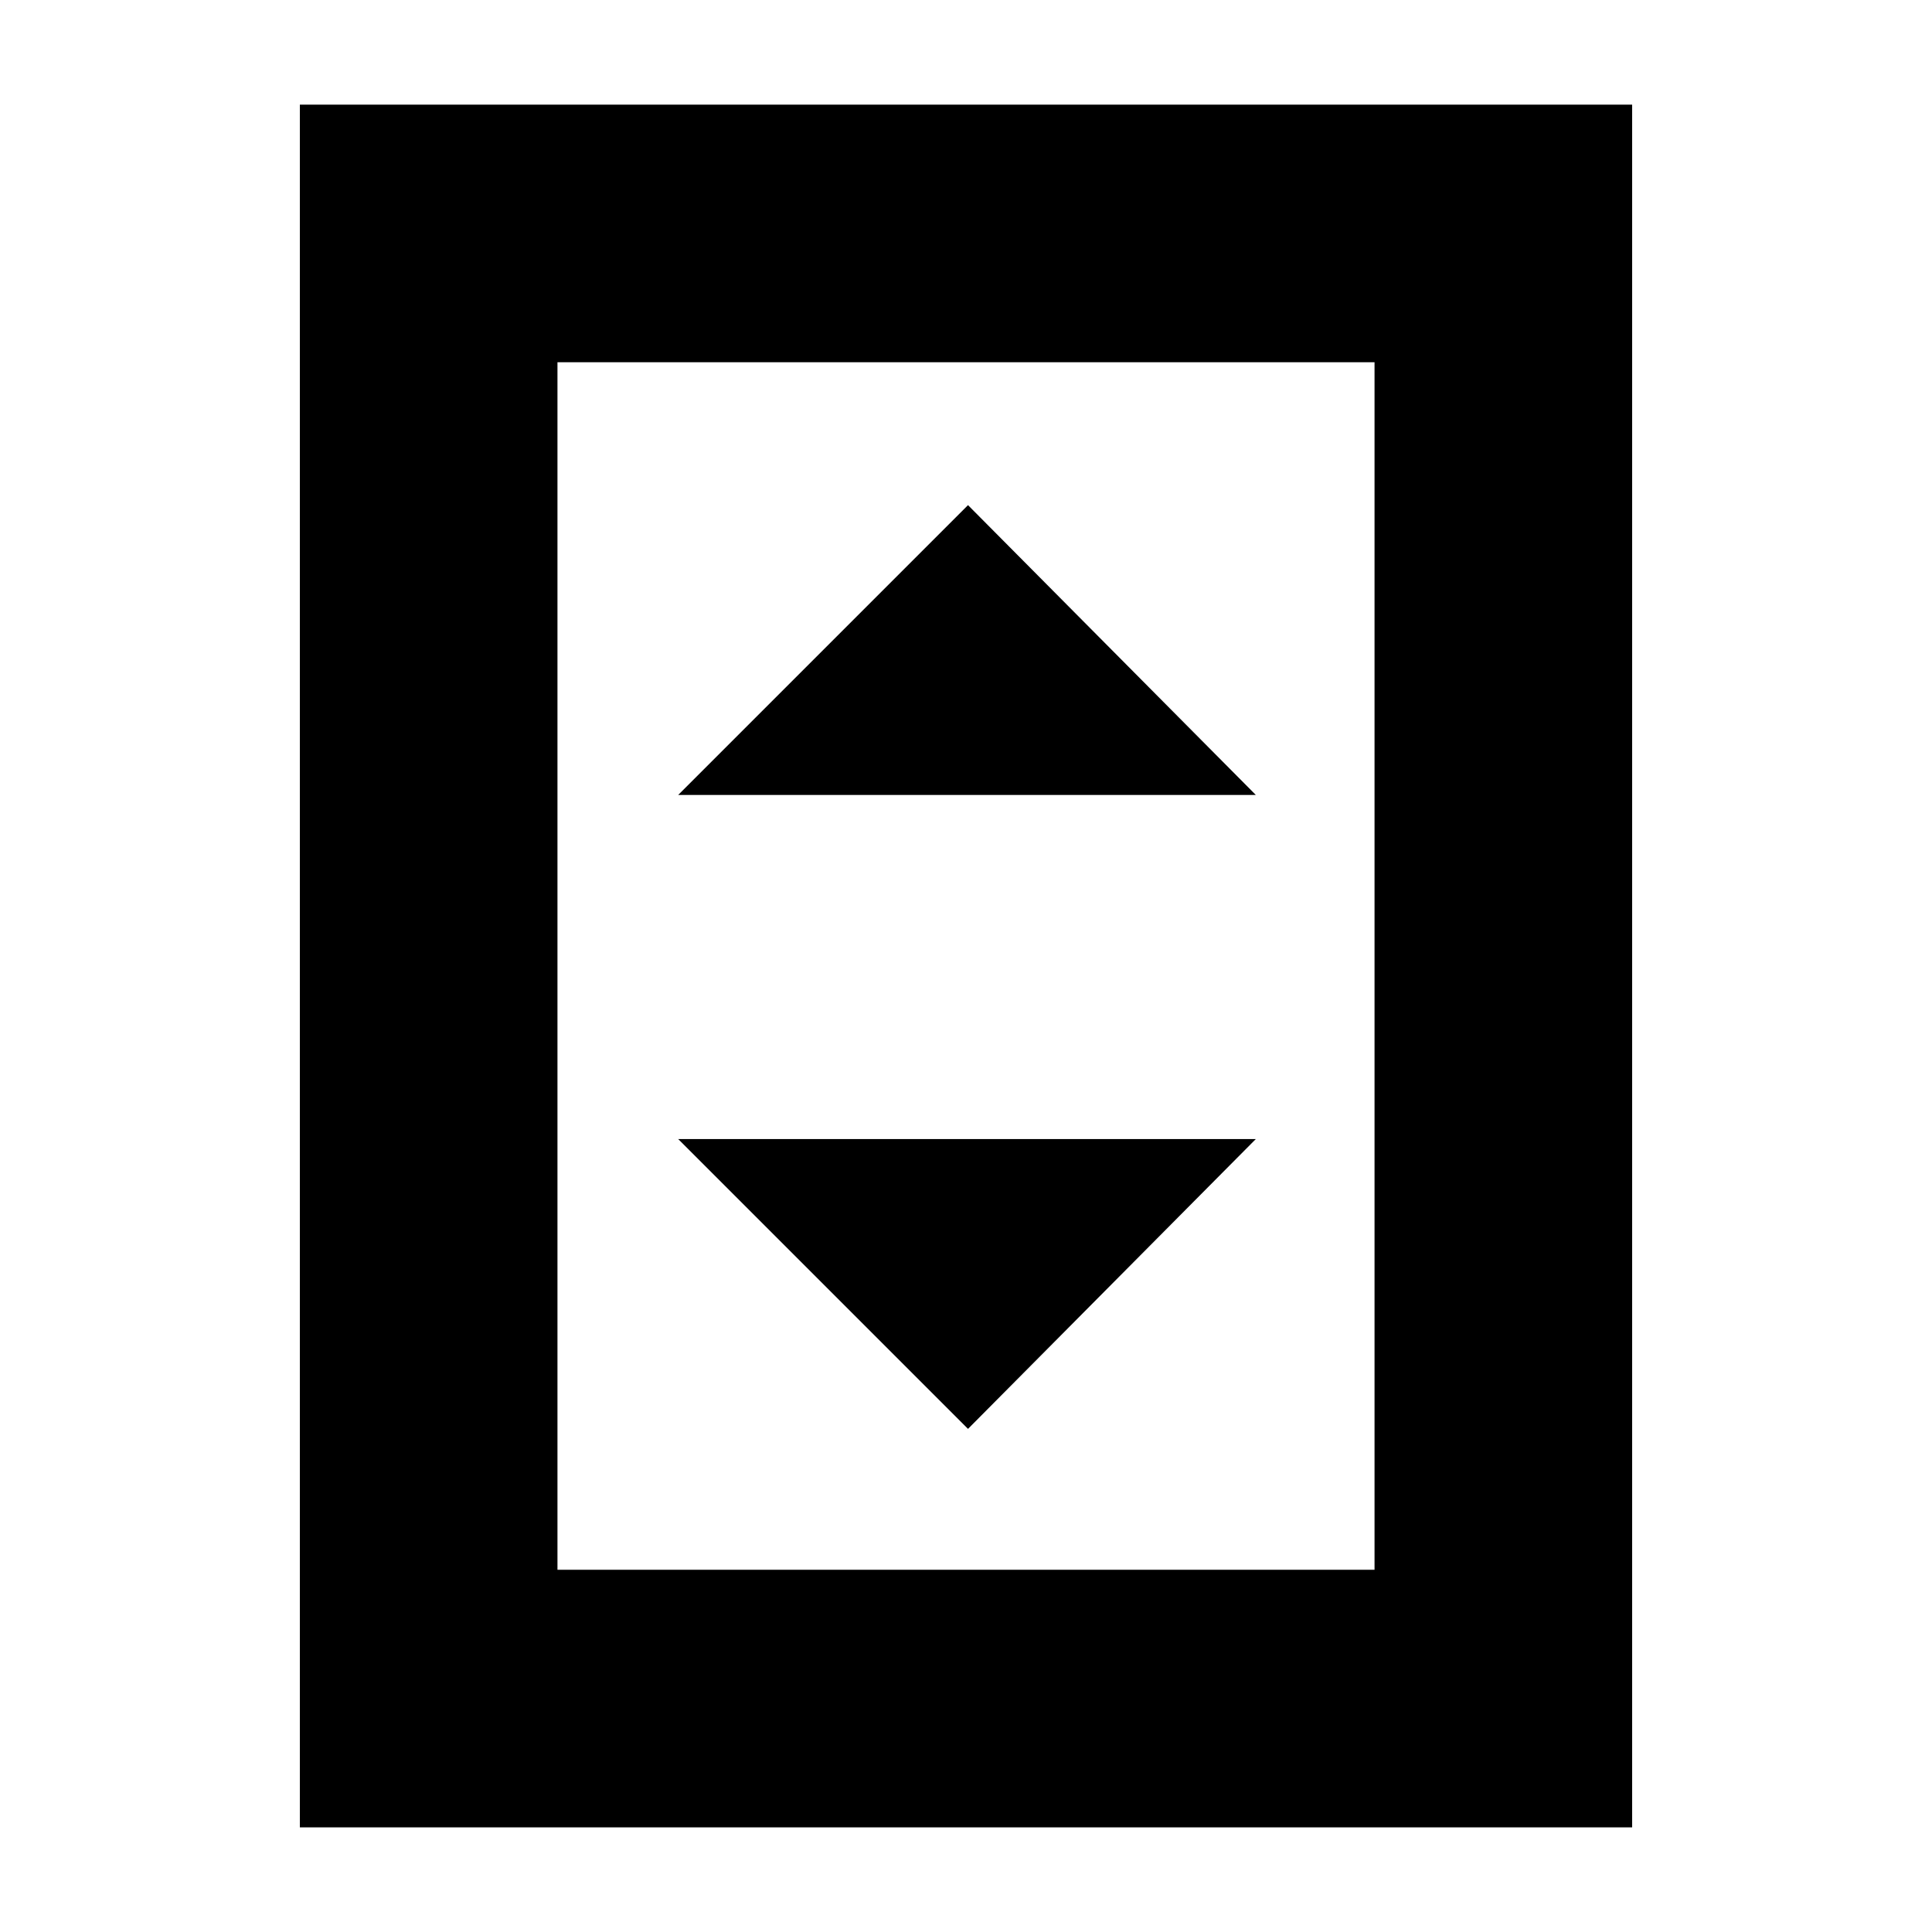 <svg xmlns="http://www.w3.org/2000/svg" height="20" viewBox="0 -960 960 960" width="20"><path d="M337-565h287L481-709 337-565Zm144 315 143-144H337l144 144ZM811-52H149v-856h662v856ZM683-180v-600H277v600h406Zm0-600H277h406Z"/></svg>